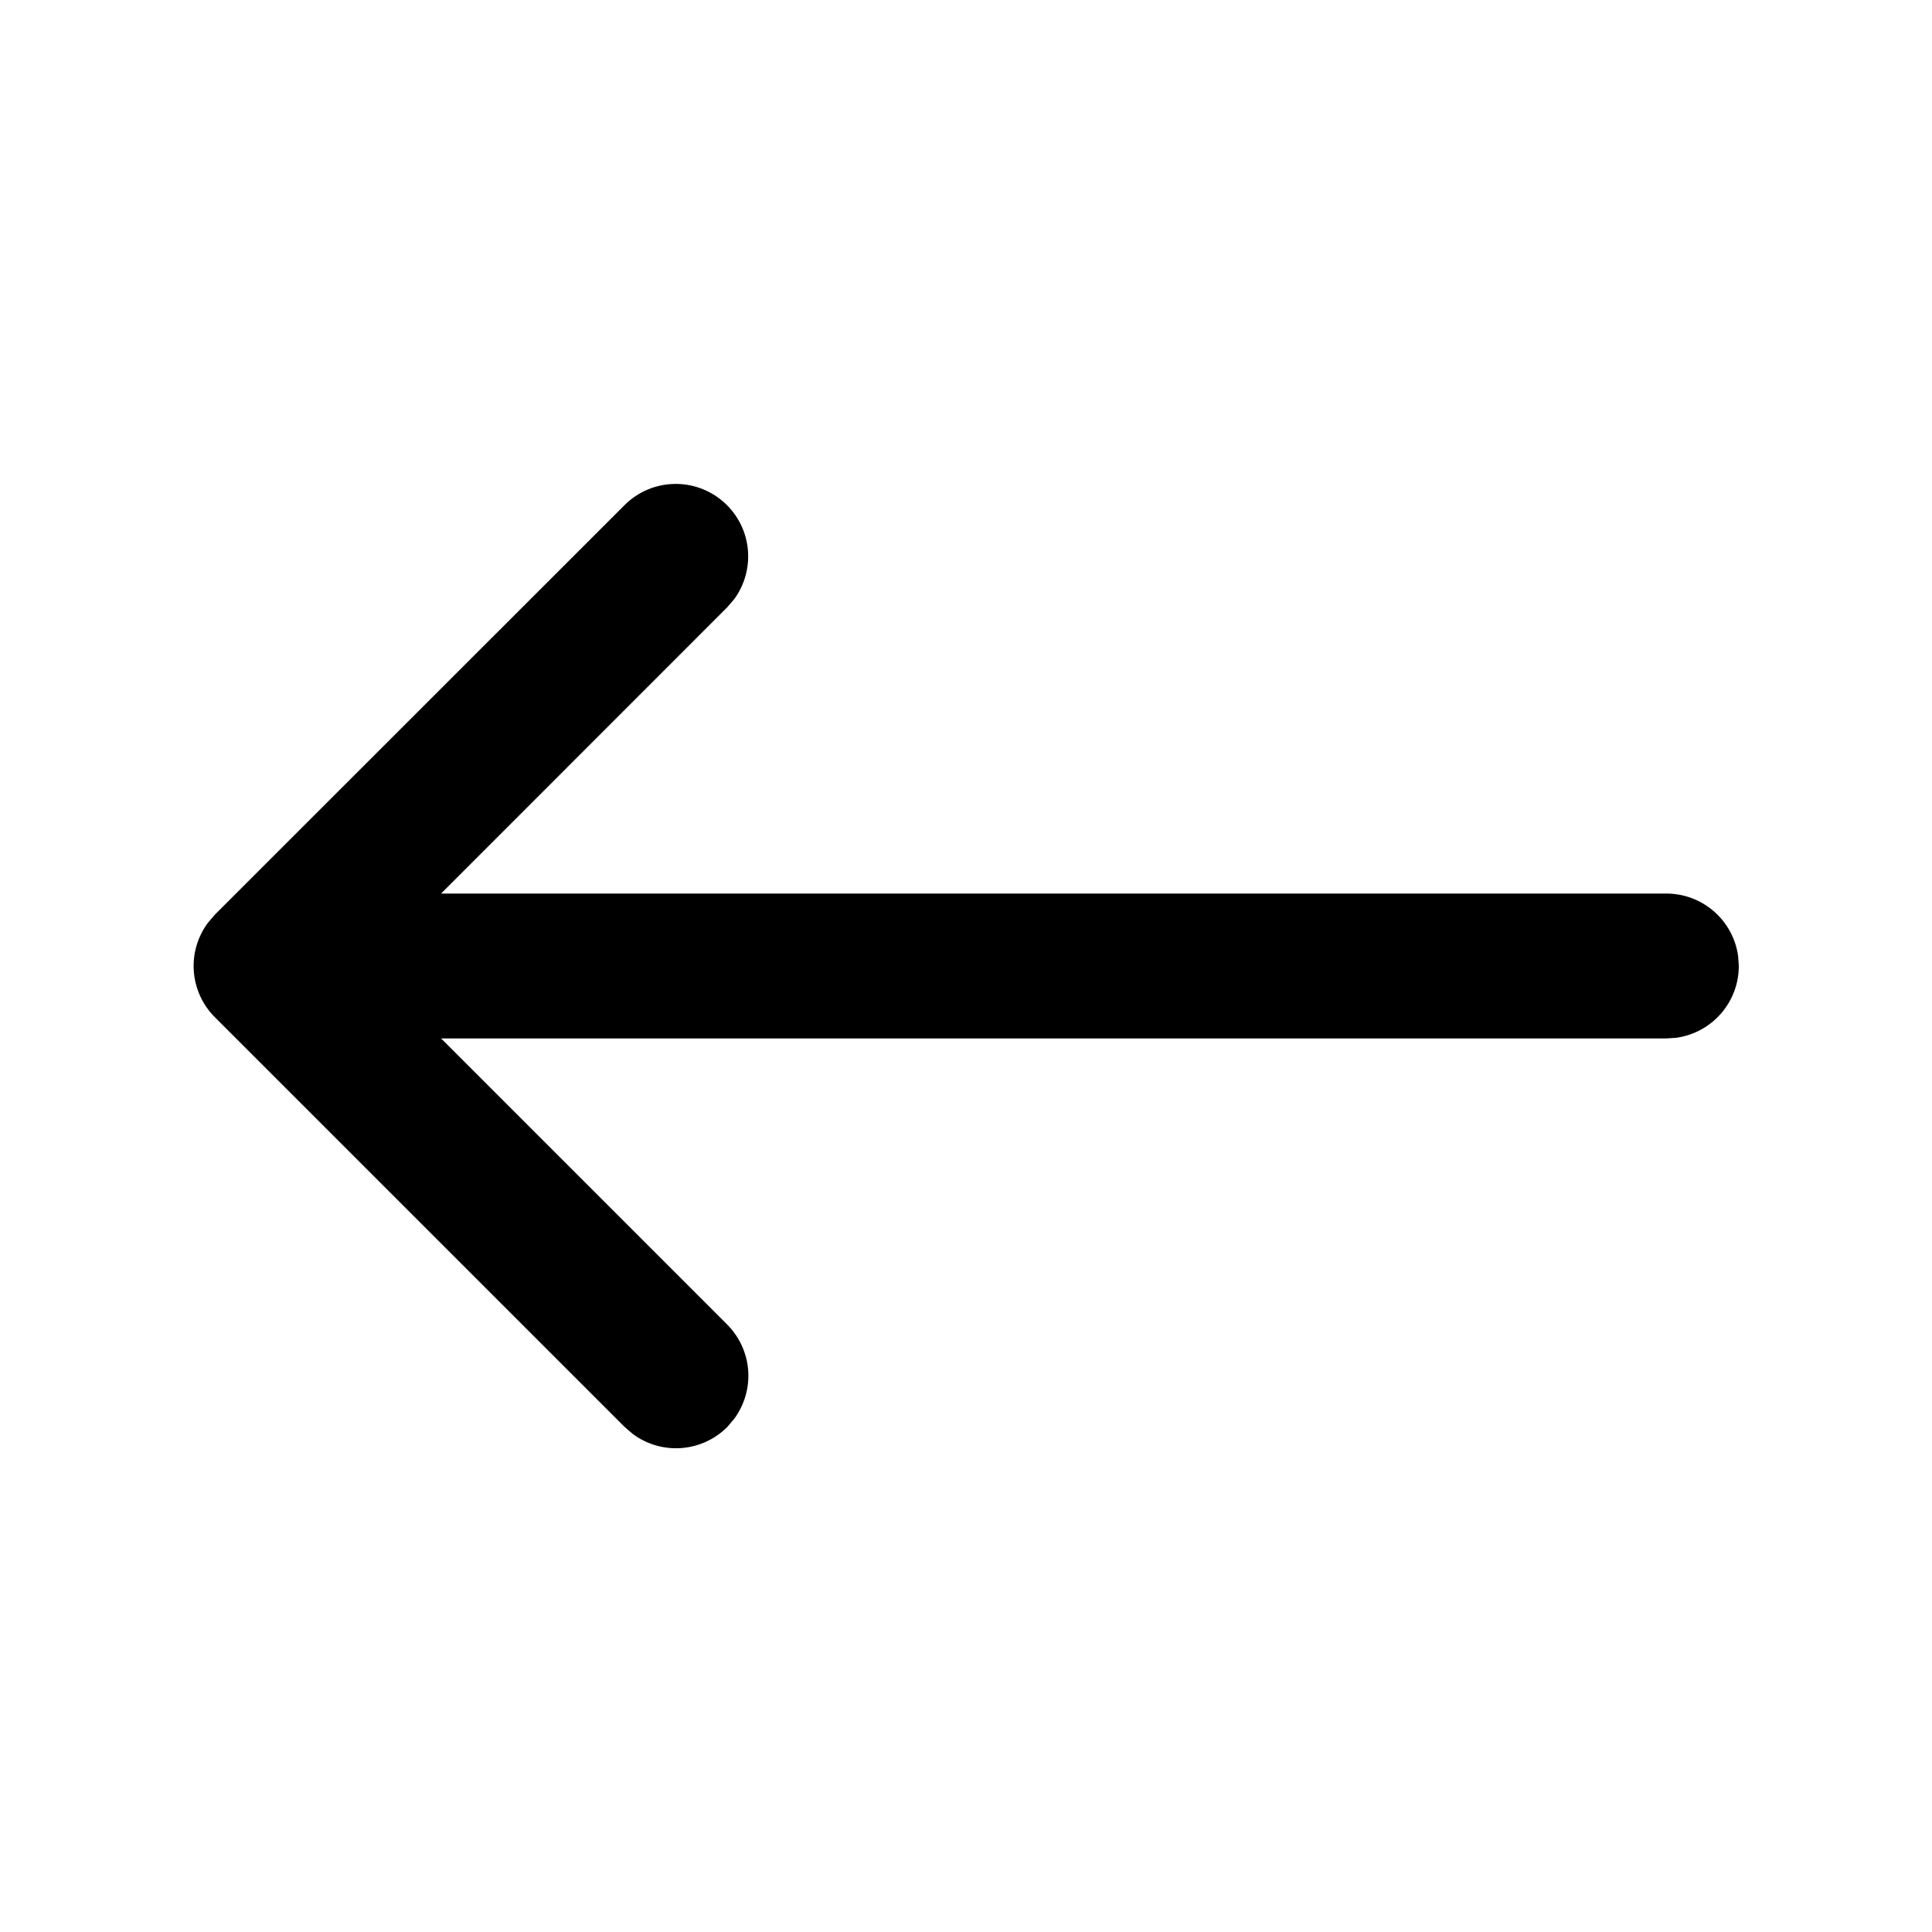 <svg width="50" height="50" viewBox="0 0 50 50" fill="none" xmlns="http://www.w3.org/2000/svg">
<path d="M19 36.72L18.82 36.932C18.502 37.25 18.081 37.443 17.632 37.476C17.184 37.509 16.739 37.38 16.378 37.112L16.168 36.932L5.56 26.325C5.242 26.007 5.049 25.585 5.016 25.137C4.983 24.689 5.112 24.244 5.38 23.883L5.56 23.672L16.168 13.068C16.503 12.735 16.951 12.541 17.422 12.525C17.894 12.508 18.354 12.67 18.712 12.978C19.069 13.286 19.298 13.717 19.351 14.186C19.404 14.655 19.279 15.127 19 15.508L18.82 15.717L11.415 23.125L43.125 23.125C43.578 23.125 44.016 23.289 44.357 23.587C44.699 23.885 44.921 24.296 44.983 24.745L45 24.997C45.001 25.451 44.837 25.889 44.539 26.231C44.241 26.573 43.829 26.796 43.38 26.858L43.125 26.875L11.415 26.875L18.82 34.28C19.137 34.598 19.33 35.019 19.363 35.467C19.396 35.914 19.267 36.359 19 36.72L18.82 36.932L19 36.72Z" fill="black"/>
</svg>
